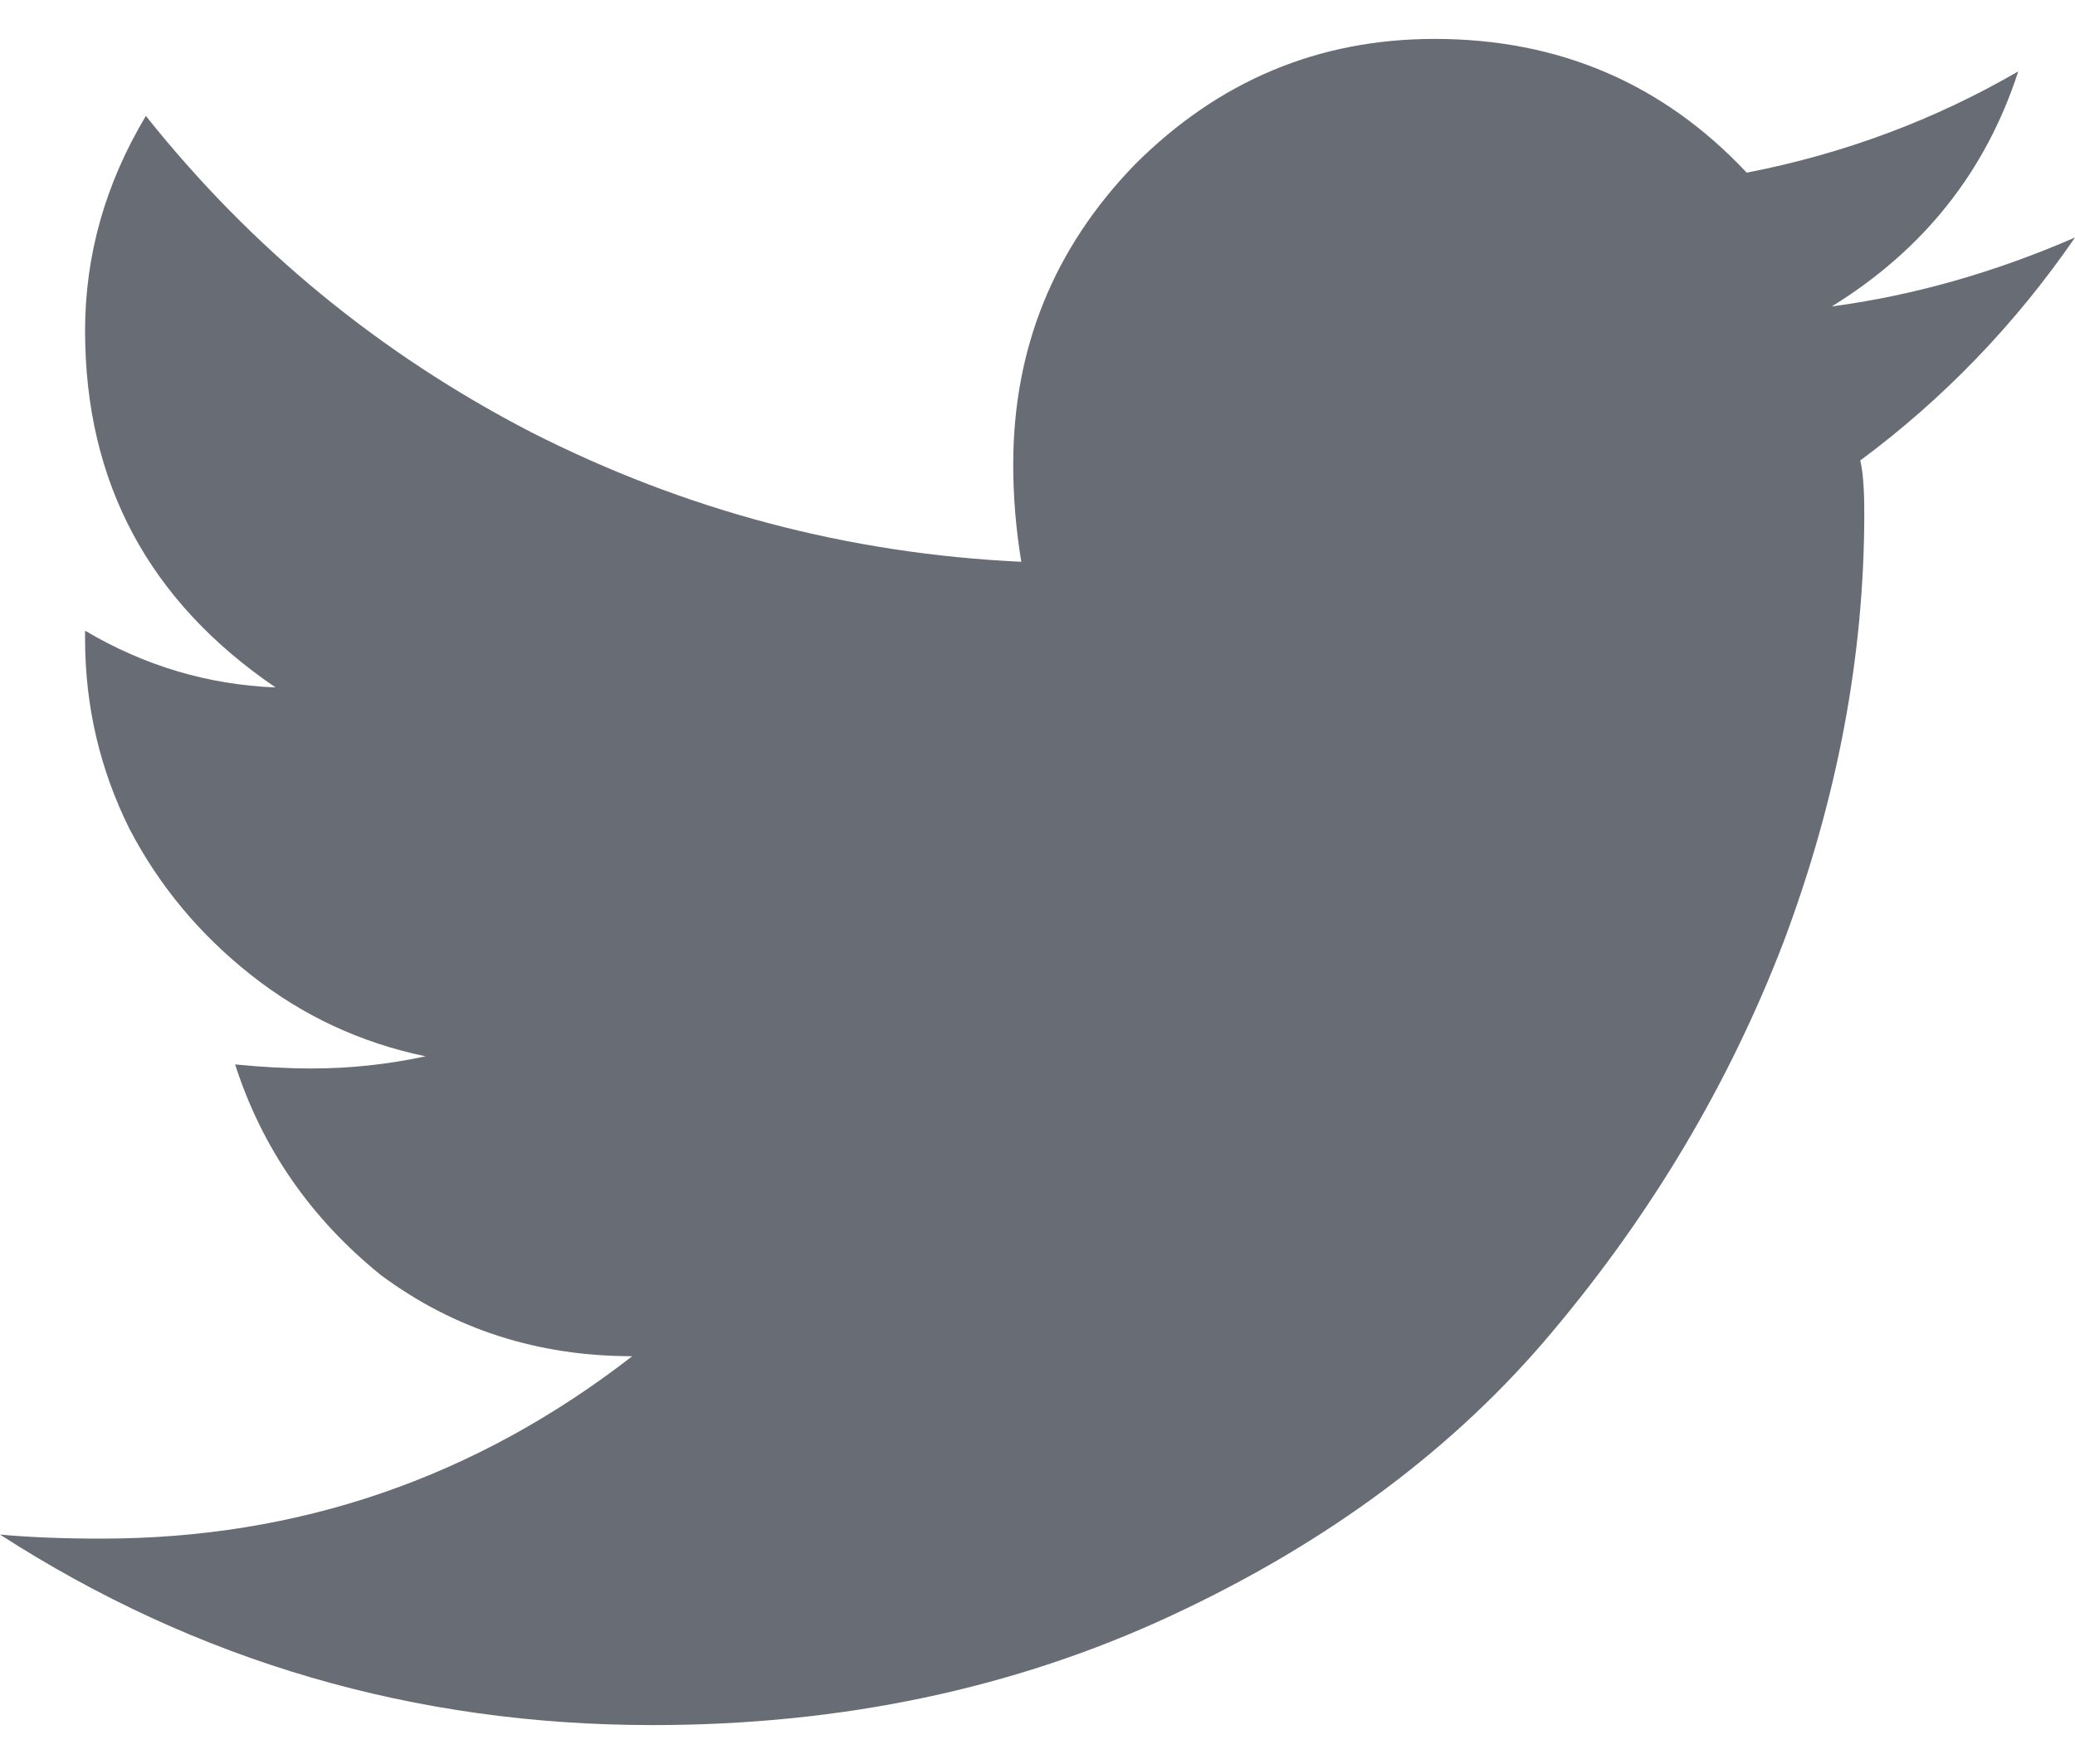 <svg width="20" height="17" viewBox="0 0 20 17" fill="none" xmlns="http://www.w3.org/2000/svg">
<path d="M17.93 4.438C17.956 4.542 17.969 4.711 17.969 4.945C17.969 6.326 17.708 7.706 17.188 9.086C16.667 10.44 15.925 11.69 14.961 12.836C14.023 13.956 12.8 14.867 11.289 15.57C9.779 16.273 8.112 16.625 6.289 16.625C3.997 16.625 1.901 16.013 0 14.789C0.286 14.815 0.612 14.828 0.977 14.828C2.878 14.828 4.583 14.242 6.094 13.07C5.182 13.07 4.375 12.81 3.672 12.289C2.995 11.742 2.526 11.065 2.266 10.258C2.526 10.284 2.773 10.297 3.008 10.297C3.372 10.297 3.737 10.258 4.102 10.18C3.477 10.05 2.917 9.789 2.422 9.398C1.927 9.008 1.536 8.539 1.25 7.992C0.964 7.419 0.82 6.807 0.82 6.156V6.078C1.393 6.417 2.005 6.599 2.656 6.625C1.432 5.792 0.82 4.646 0.82 3.188C0.82 2.458 1.016 1.768 1.406 1.117C2.422 2.393 3.659 3.409 5.117 4.164C6.602 4.919 8.177 5.336 9.844 5.414C9.792 5.102 9.766 4.789 9.766 4.477C9.766 3.357 10.156 2.393 10.938 1.586C11.745 0.779 12.708 0.375 13.828 0.375C15.026 0.375 16.029 0.805 16.836 1.664C17.773 1.482 18.646 1.156 19.453 0.688C19.141 1.651 18.542 2.406 17.656 2.953C18.438 2.849 19.219 2.628 20 2.289C19.427 3.122 18.737 3.839 17.93 4.438Z" fill="#686C74"/>
</svg>
